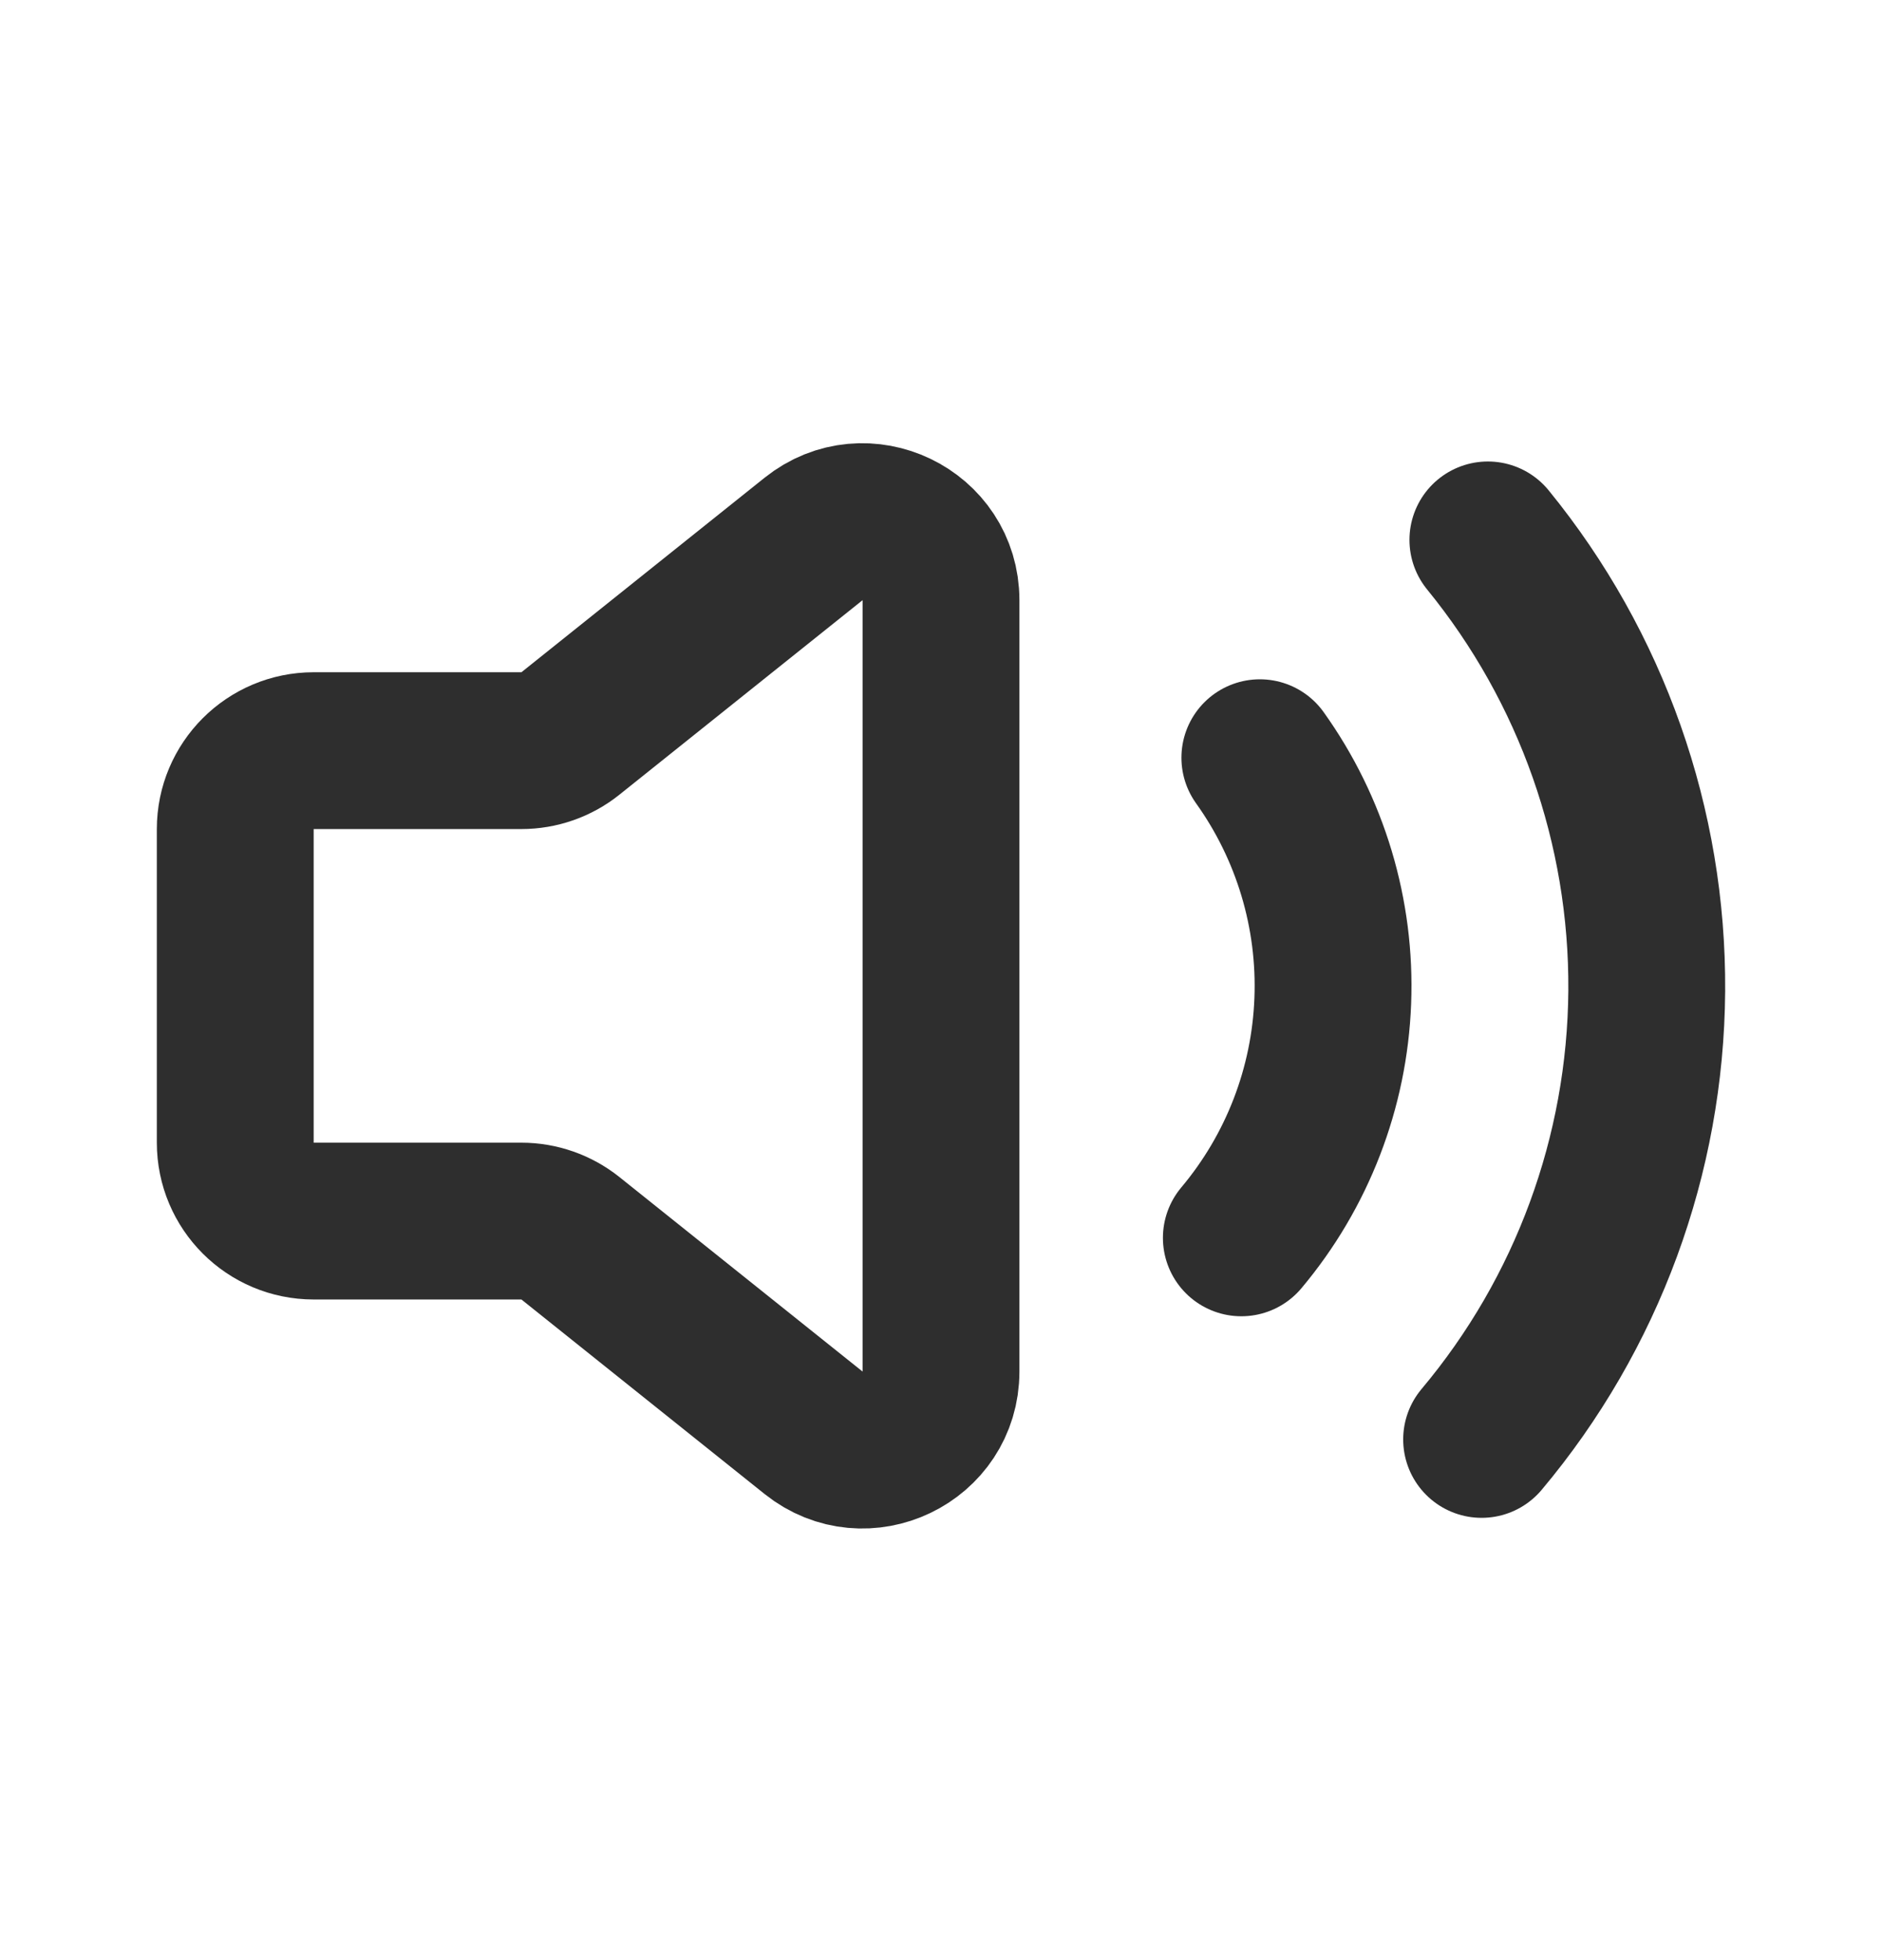 <svg width="24" height="25" viewBox="0 0 24 25" fill="none" xmlns="http://www.w3.org/2000/svg">
<path d="M3 14.574V10.574C3 10.022 3.448 9.574 4 9.574H6.649C6.876 9.574 7.097 9.497 7.274 9.355L10.375 6.874C11.03 6.35 12 6.816 12 7.655V17.494C12 18.332 11.03 18.798 10.375 18.274L7.274 15.793C7.097 15.652 6.876 15.574 6.649 15.574H4C3.448 15.574 3 15.127 3 14.574Z" stroke="#2E2E2E" stroke-width="2" stroke-linecap="round" stroke-linejoin="round"/>
<path d="M15.83 15.788C16.544 14.938 16.954 13.875 16.996 12.766C17.039 11.657 16.711 10.566 16.066 9.664" stroke="#2E2E2E" stroke-width="2" stroke-linecap="round" stroke-linejoin="round"/>
<path d="M18.894 18.359C20.241 16.755 20.985 14.731 21 12.637C21.014 10.543 20.298 8.509 18.974 6.886" stroke="#2E2E2E" stroke-width="2" stroke-linecap="round" stroke-linejoin="round"/>
</svg>
